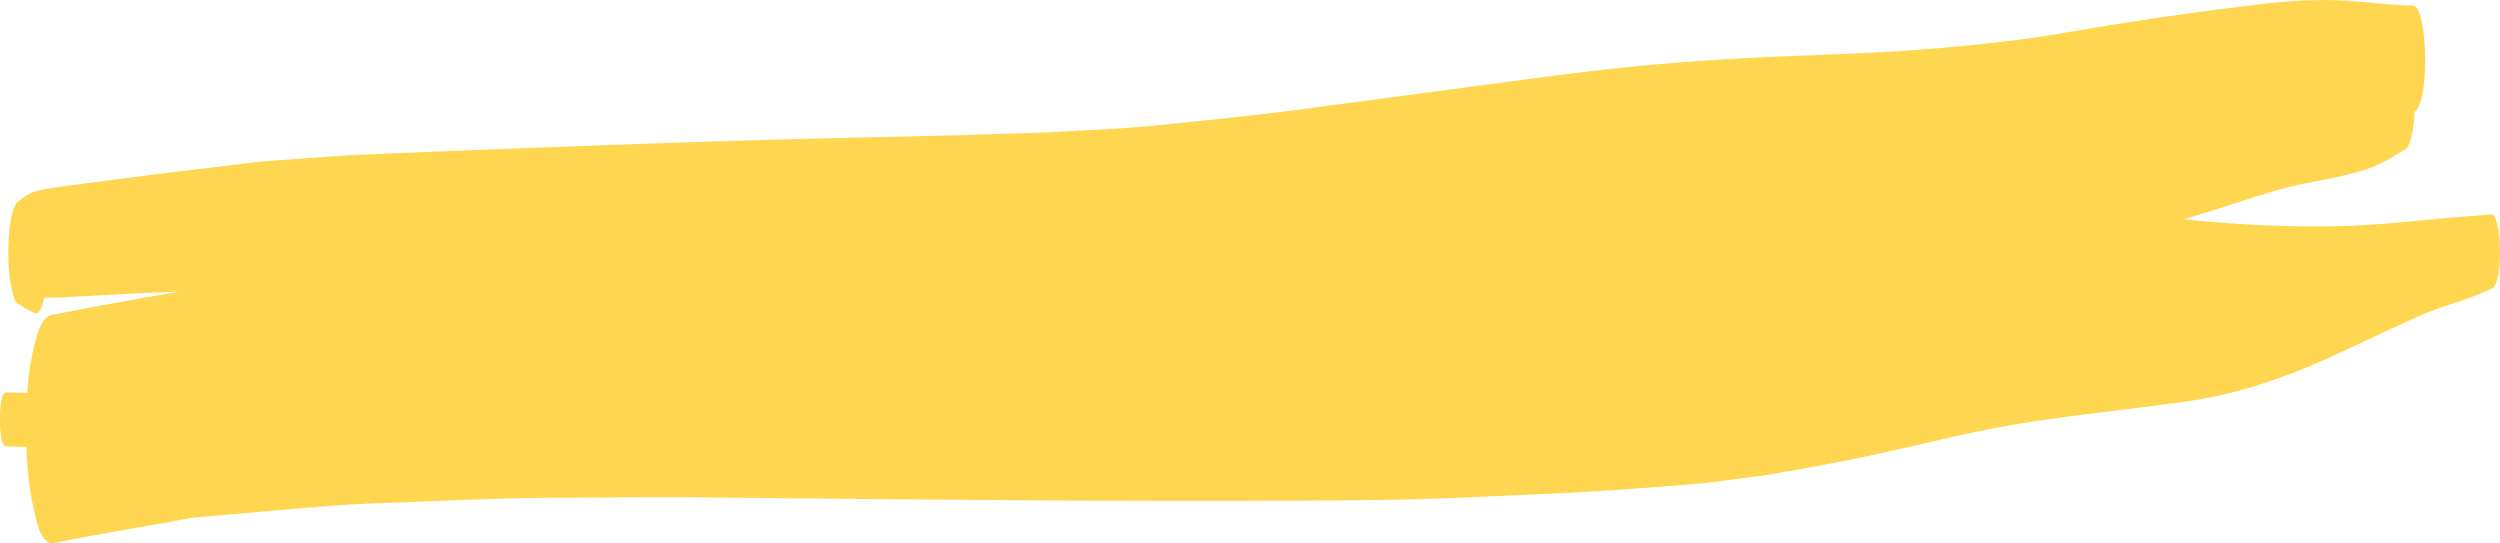 <svg xmlns="http://www.w3.org/2000/svg" width="185.412" height="40.299" viewBox="0 0 185.412 40.299">
  <path id="Trazado_798" data-name="Trazado 798" d="M116.405,286.744c.765-.132,1.535-.333,2.3-.395.716-.059,1.432-.121,2.146-.18,3.919-.325,7.835-.743,11.756-.87,4.1-.135,8.2-.359,12.3-.382,4.185-.022,8.368-.062,12.552-.017q12.234.14,24.465.215c8.1.046,16.2.055,24.3-.033,4.02-.047,8.041-.263,12.06-.436,3.946-.169,7.889-.456,11.834-.789.867-.074,1.732-.217,2.6-.328s1.713-.2,2.568-.346c2.194-.376,4.385-.774,6.577-1.219,3.815-.778,7.619-1.814,11.439-2.46,4-.678,8.014-1.064,12.021-1.615a34.5,34.5,0,0,0,5.423-1.106,46.986,46.986,0,0,0,6.117-2.313c1.962-.907,3.923-1.839,5.886-2.731a26.273,26.273,0,0,1,2.84-1.125A24.37,24.37,0,0,0,288.8,269.4c.511-.249.612-1.77.612-2.749a10.467,10.467,0,0,0-.118-1.621c-.075-.441-.233-1.144-.494-1.123-1.918.142-3.836.289-5.752.489q-2.9.3-5.808.386a92.41,92.41,0,0,1-11.283-.524c.64-.194,1.28-.384,1.921-.578,2.3-.7,4.592-1.572,6.9-2.042,1.23-.251,2.464-.46,3.69-.783a11.571,11.571,0,0,0,1.854-.624,16.544,16.544,0,0,0,1.961-1.109c.208-.05.366-.282.473-.693a8.532,8.532,0,0,0,.312-2.129c.658-.449.79-2.612.79-3.914a14.915,14.915,0,0,0-.17-2.346c-.114-.667-.332-1.614-.714-1.623-2-.051-3.989-.351-5.985-.407q-.351-.009-.7-.009a43.229,43.229,0,0,0-5.148.374q-5.733.688-11.462,1.627c-1.774.285-3.547.622-5.324.861-2.172.292-4.34.516-6.514.706-3.638.315-7.281.437-10.921.585-4.174.173-8.344.418-12.514.856-3.862.406-7.721.946-11.581,1.462q-5.813.772-11.627,1.547c-3.972.534-7.947.931-11.923,1.328-2.011.2-4.025.263-6.038.39-1.905.121-3.811.153-5.718.215-3.751.123-7.5.2-11.255.284-7.568.172-15.133.447-22.7.727q-6.236.234-12.47.5c-2.121.09-4.242.278-6.361.414-1.812.116-3.624.39-5.435.6-1.928.221-3.856.465-5.784.713-1.146.148-2.294.3-3.442.449-.5.067-1,.131-1.5.2-.454.059-.909.135-1.362.212a5.172,5.172,0,0,0-.961.28,5,5,0,0,0-1.046.743,3.953,3.953,0,0,0-.423,1.385,15.788,15.788,0,0,0,0,4.563l.187.835q.173.663.508.746a6.716,6.716,0,0,0,1.188.65q.332-.082.506-.742c.044-.133.082-.277.117-.428.211-.014.424-.013.637-.013s.406,0,.61-.013q.688-.034,1.374-.073,1.77-.093,3.54-.186c1.279-.07,2.557-.12,3.835-.169l-.4.073c-3.02.527-6.037,1.055-9.054,1.658q-.733.185-1.115,1.635a18.06,18.06,0,0,0-.685,4.144c-.53-.012-1.061-.024-1.592-.033-.371-.008-.445,1.441-.445,2s.074,1.986.445,2c.508.011,1.017.031,1.525.046a31.012,31.012,0,0,0,.344,3.693q.2.916.408,1.833.383,1.451,1.115,1.635C110.692,287.731,113.548,287.234,116.405,286.744Z" transform="translate(-104 -248)" fill="#ffd64f"/>
</svg>
